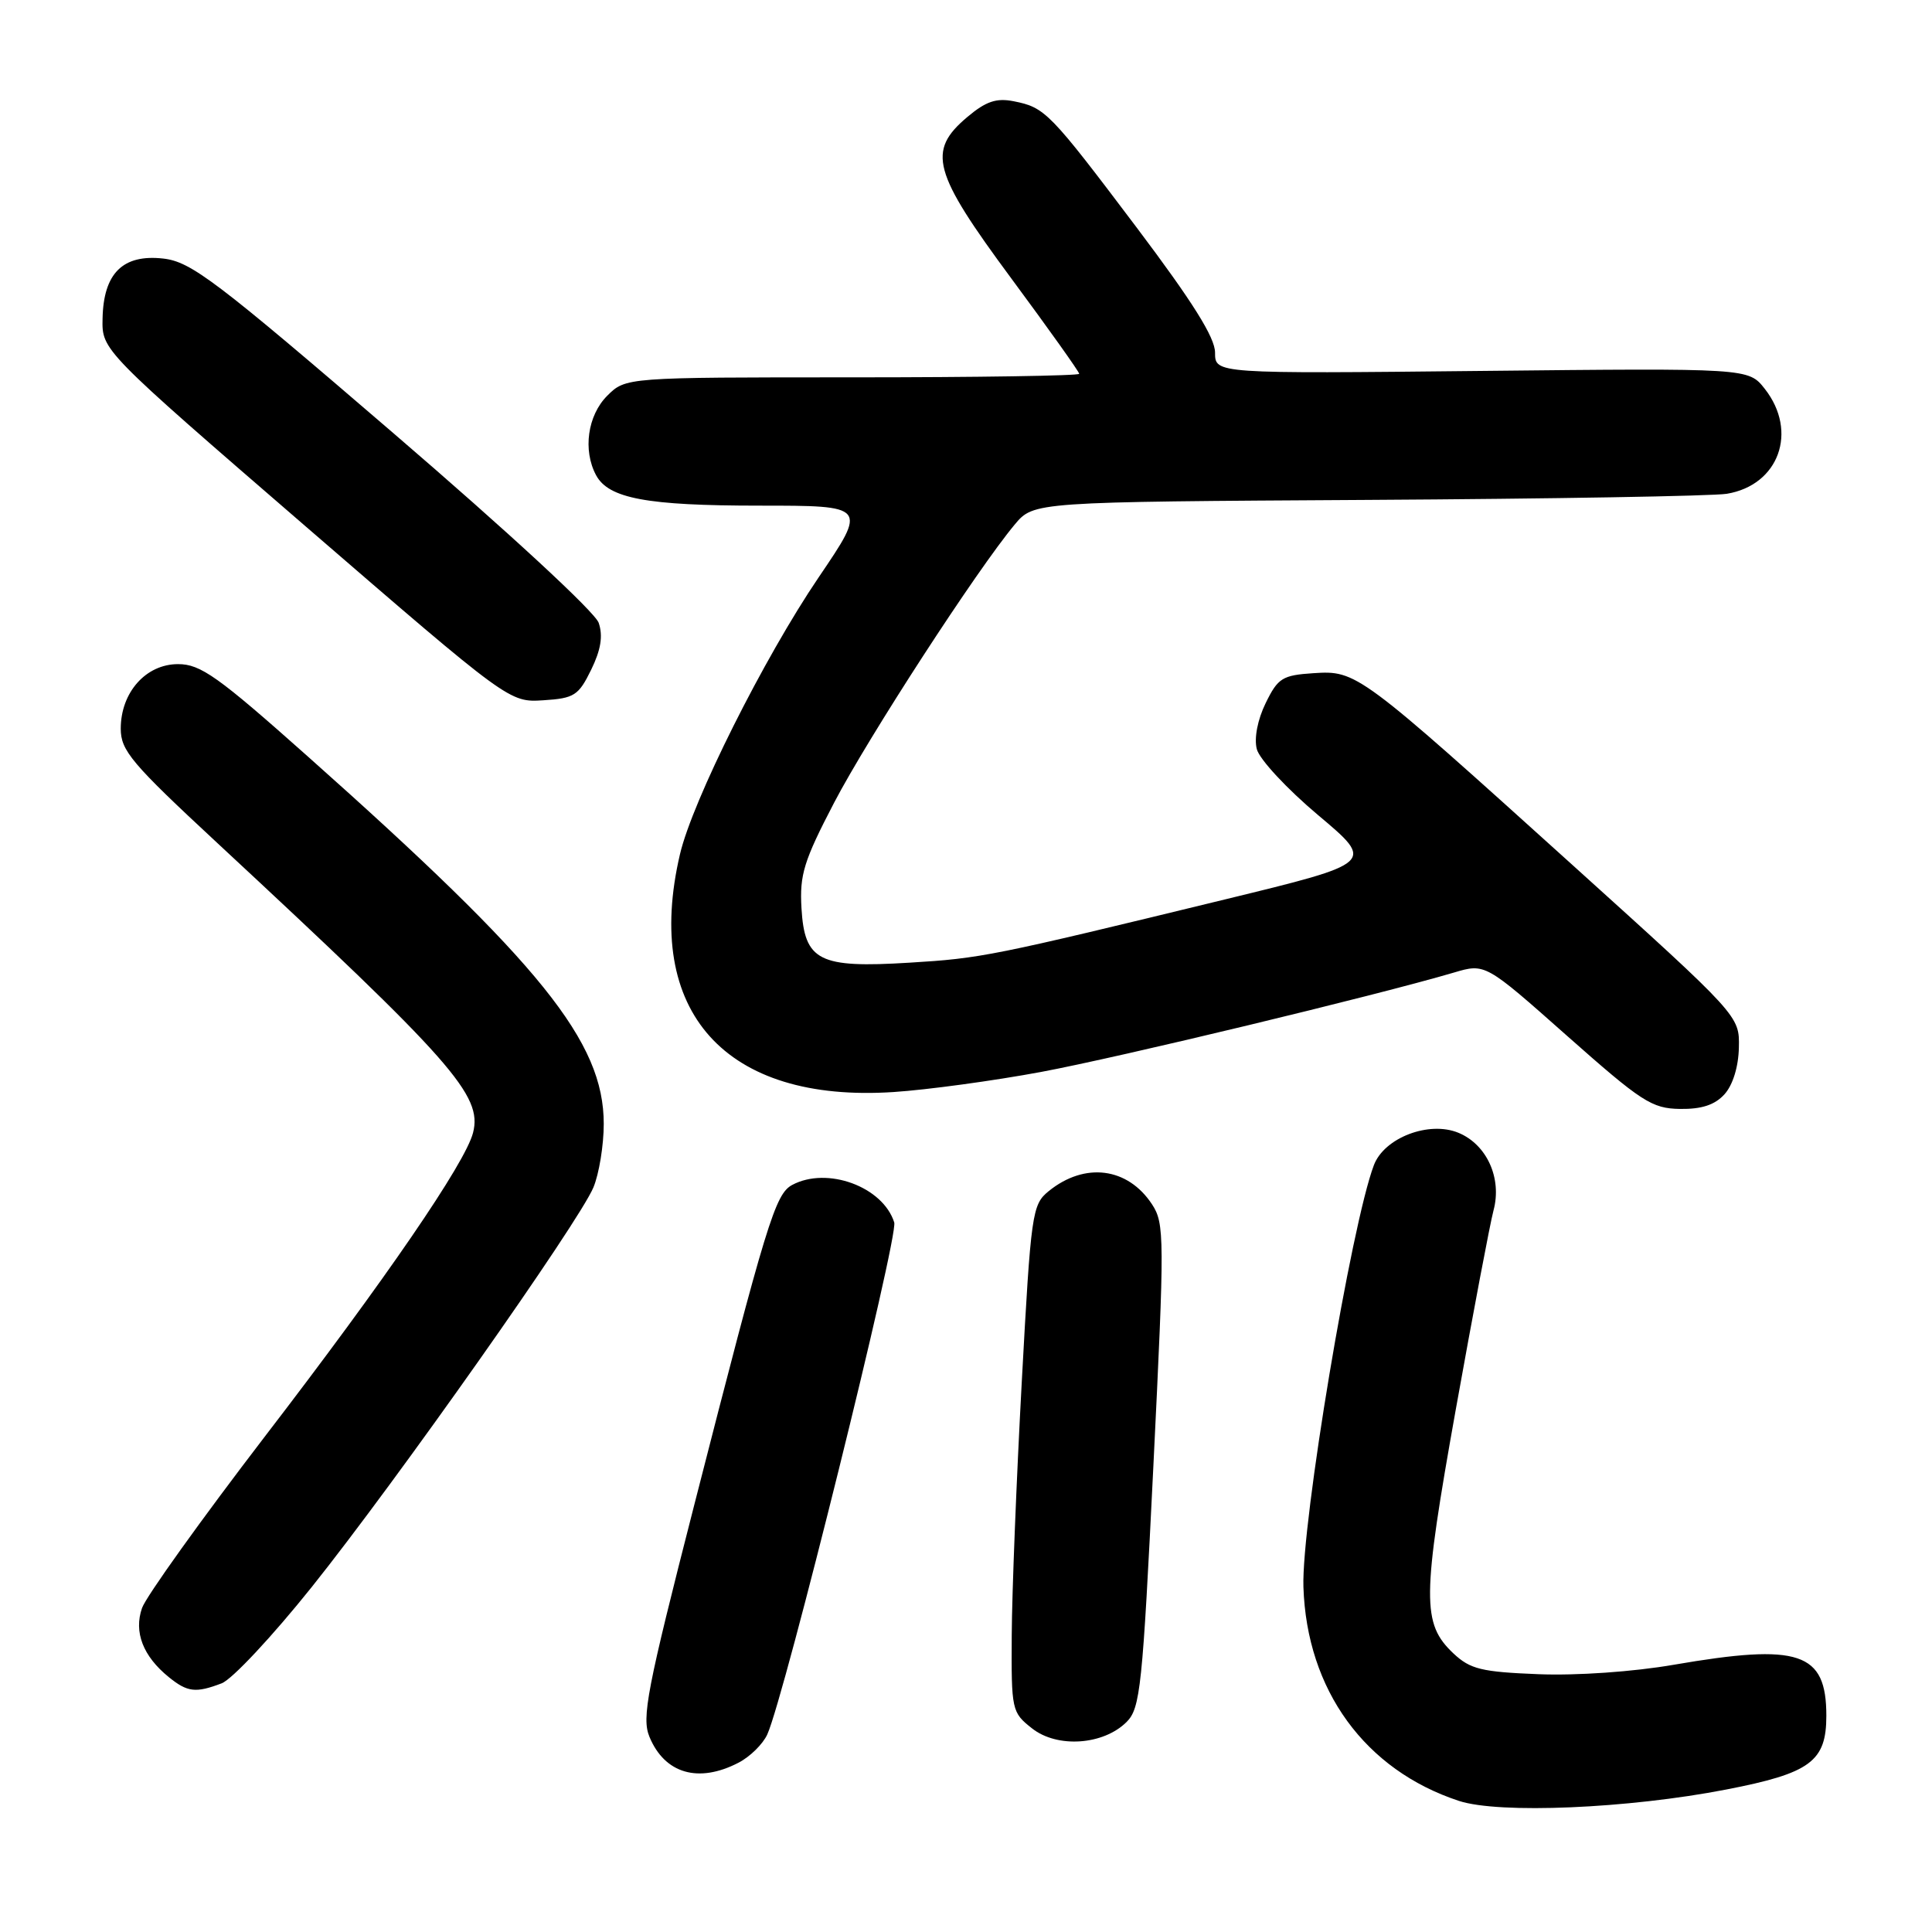<?xml version="1.0" encoding="UTF-8" standalone="no"?>
<!DOCTYPE svg PUBLIC "-//W3C//DTD SVG 1.1//EN" "http://www.w3.org/Graphics/SVG/1.1/DTD/svg11.dtd" >
<svg xmlns="http://www.w3.org/2000/svg" xmlns:xlink="http://www.w3.org/1999/xlink" version="1.1" viewBox="0 0 256 256">
 <g >
 <path fill="currentColor"
d=" M 228.74 237.12 C 239.89 234.96 242.00 233.40 242.00 227.35 C 242.00 218.91 238.43 217.72 221.78 220.59 C 216.42 221.52 208.91 222.04 203.86 221.84 C 196.30 221.54 194.82 221.18 192.59 219.09 C 188.39 215.13 188.42 211.81 192.91 186.70 C 195.20 173.94 197.44 162.10 197.90 160.38 C 199.04 156.13 197.02 151.66 193.25 150.10 C 189.35 148.49 183.43 150.75 182.05 154.38 C 179.05 162.27 172.43 201.86 172.71 210.29 C 173.16 223.94 180.86 234.53 193.32 238.63 C 198.63 240.37 215.73 239.65 228.74 237.12 Z  M 97.85 233.57 C 99.37 232.79 101.09 231.10 101.67 229.82 C 103.93 224.86 119.07 163.80 118.49 161.98 C 116.99 157.24 109.61 154.53 104.97 157.01 C 102.72 158.22 101.59 161.91 92.00 199.38 C 85.71 223.94 85.00 227.60 86.06 230.15 C 88.08 235.02 92.55 236.32 97.85 233.57 Z  M 149.28 228.17 C 151.10 226.35 151.39 223.58 152.83 194.22 C 154.32 163.93 154.31 162.12 152.65 159.58 C 149.43 154.68 143.75 153.95 138.96 157.83 C 136.76 159.62 136.61 160.65 135.39 183.10 C 134.69 195.97 134.09 211.08 134.06 216.68 C 134.00 226.62 134.06 226.90 136.75 229.02 C 140.09 231.66 146.20 231.24 149.28 228.17 Z  M 29.37 223.05 C 30.75 222.53 36.11 216.79 41.30 210.30 C 52.55 196.23 76.70 161.96 78.63 157.34 C 79.38 155.54 80.00 151.75 80.00 148.92 C 80.00 138.03 71.73 127.76 40.77 100.22 C 28.85 89.61 26.58 88.00 23.59 88.00 C 19.33 88.00 16.00 91.75 16.00 96.55 C 16.00 99.46 17.42 101.14 28.75 111.66 C 60.02 140.70 63.95 145.14 62.68 150.10 C 61.65 154.11 51.15 169.44 35.06 190.39 C 26.67 201.34 19.36 211.54 18.82 213.07 C 17.71 216.26 18.95 219.46 22.37 222.23 C 24.84 224.23 25.93 224.36 29.37 223.05 Z  M 228.51 144.99 C 229.61 143.77 230.36 141.34 230.41 138.80 C 230.50 134.61 230.50 134.61 208.50 114.74 C 180.04 89.04 179.76 88.83 174.04 89.20 C 169.92 89.47 169.33 89.84 167.71 93.16 C 166.64 95.35 166.16 97.81 166.53 99.25 C 166.86 100.59 170.51 104.52 174.66 108.01 C 182.19 114.34 182.19 114.34 162.35 119.17 C 131.36 126.71 130.04 126.98 120.50 127.56 C 108.52 128.30 106.61 127.34 106.20 120.34 C 105.94 115.90 106.51 114.07 110.52 106.37 C 115.04 97.70 129.47 75.47 134.46 69.50 C 136.97 66.50 136.97 66.50 181.24 66.24 C 205.58 66.10 226.99 65.73 228.81 65.43 C 235.71 64.29 238.29 57.18 233.84 51.52 C 231.68 48.78 231.68 48.78 196.34 49.15 C 161.00 49.52 161.00 49.52 161.00 46.72 C 161.00 44.73 158.04 40.01 150.66 30.21 C 139.06 14.83 138.49 14.25 134.34 13.42 C 132.03 12.96 130.65 13.42 128.18 15.50 C 122.81 20.02 123.57 22.79 134.00 36.89 C 138.95 43.58 143.00 49.27 143.00 49.53 C 143.00 49.79 129.48 50.00 112.95 50.00 C 82.91 50.00 82.91 50.00 80.45 52.45 C 77.86 55.05 77.21 59.66 78.98 62.96 C 80.63 66.05 85.71 67.00 100.61 67.00 C 114.92 67.00 114.92 67.00 108.47 76.51 C 101.22 87.20 91.76 106.09 90.10 113.19 C 85.21 134.06 96.09 146.17 118.41 144.70 C 122.86 144.41 131.65 143.21 137.94 142.04 C 148.29 140.11 182.30 131.92 192.65 128.87 C 196.80 127.64 196.80 127.64 207.65 137.26 C 217.52 146.00 218.87 146.88 222.60 146.94 C 225.48 146.98 227.23 146.41 228.51 144.99 Z  M 78.33 88.75 C 79.62 86.11 79.92 84.27 79.33 82.53 C 78.85 81.11 67.35 70.48 52.13 57.40 C 28.56 37.13 25.32 34.68 21.63 34.26 C 16.28 33.66 13.71 36.20 13.59 42.22 C 13.50 46.41 13.50 46.41 40.50 69.75 C 67.50 93.08 67.50 93.08 72.00 92.79 C 76.10 92.53 76.66 92.16 78.33 88.75 Z "/>
</g>
</svg>